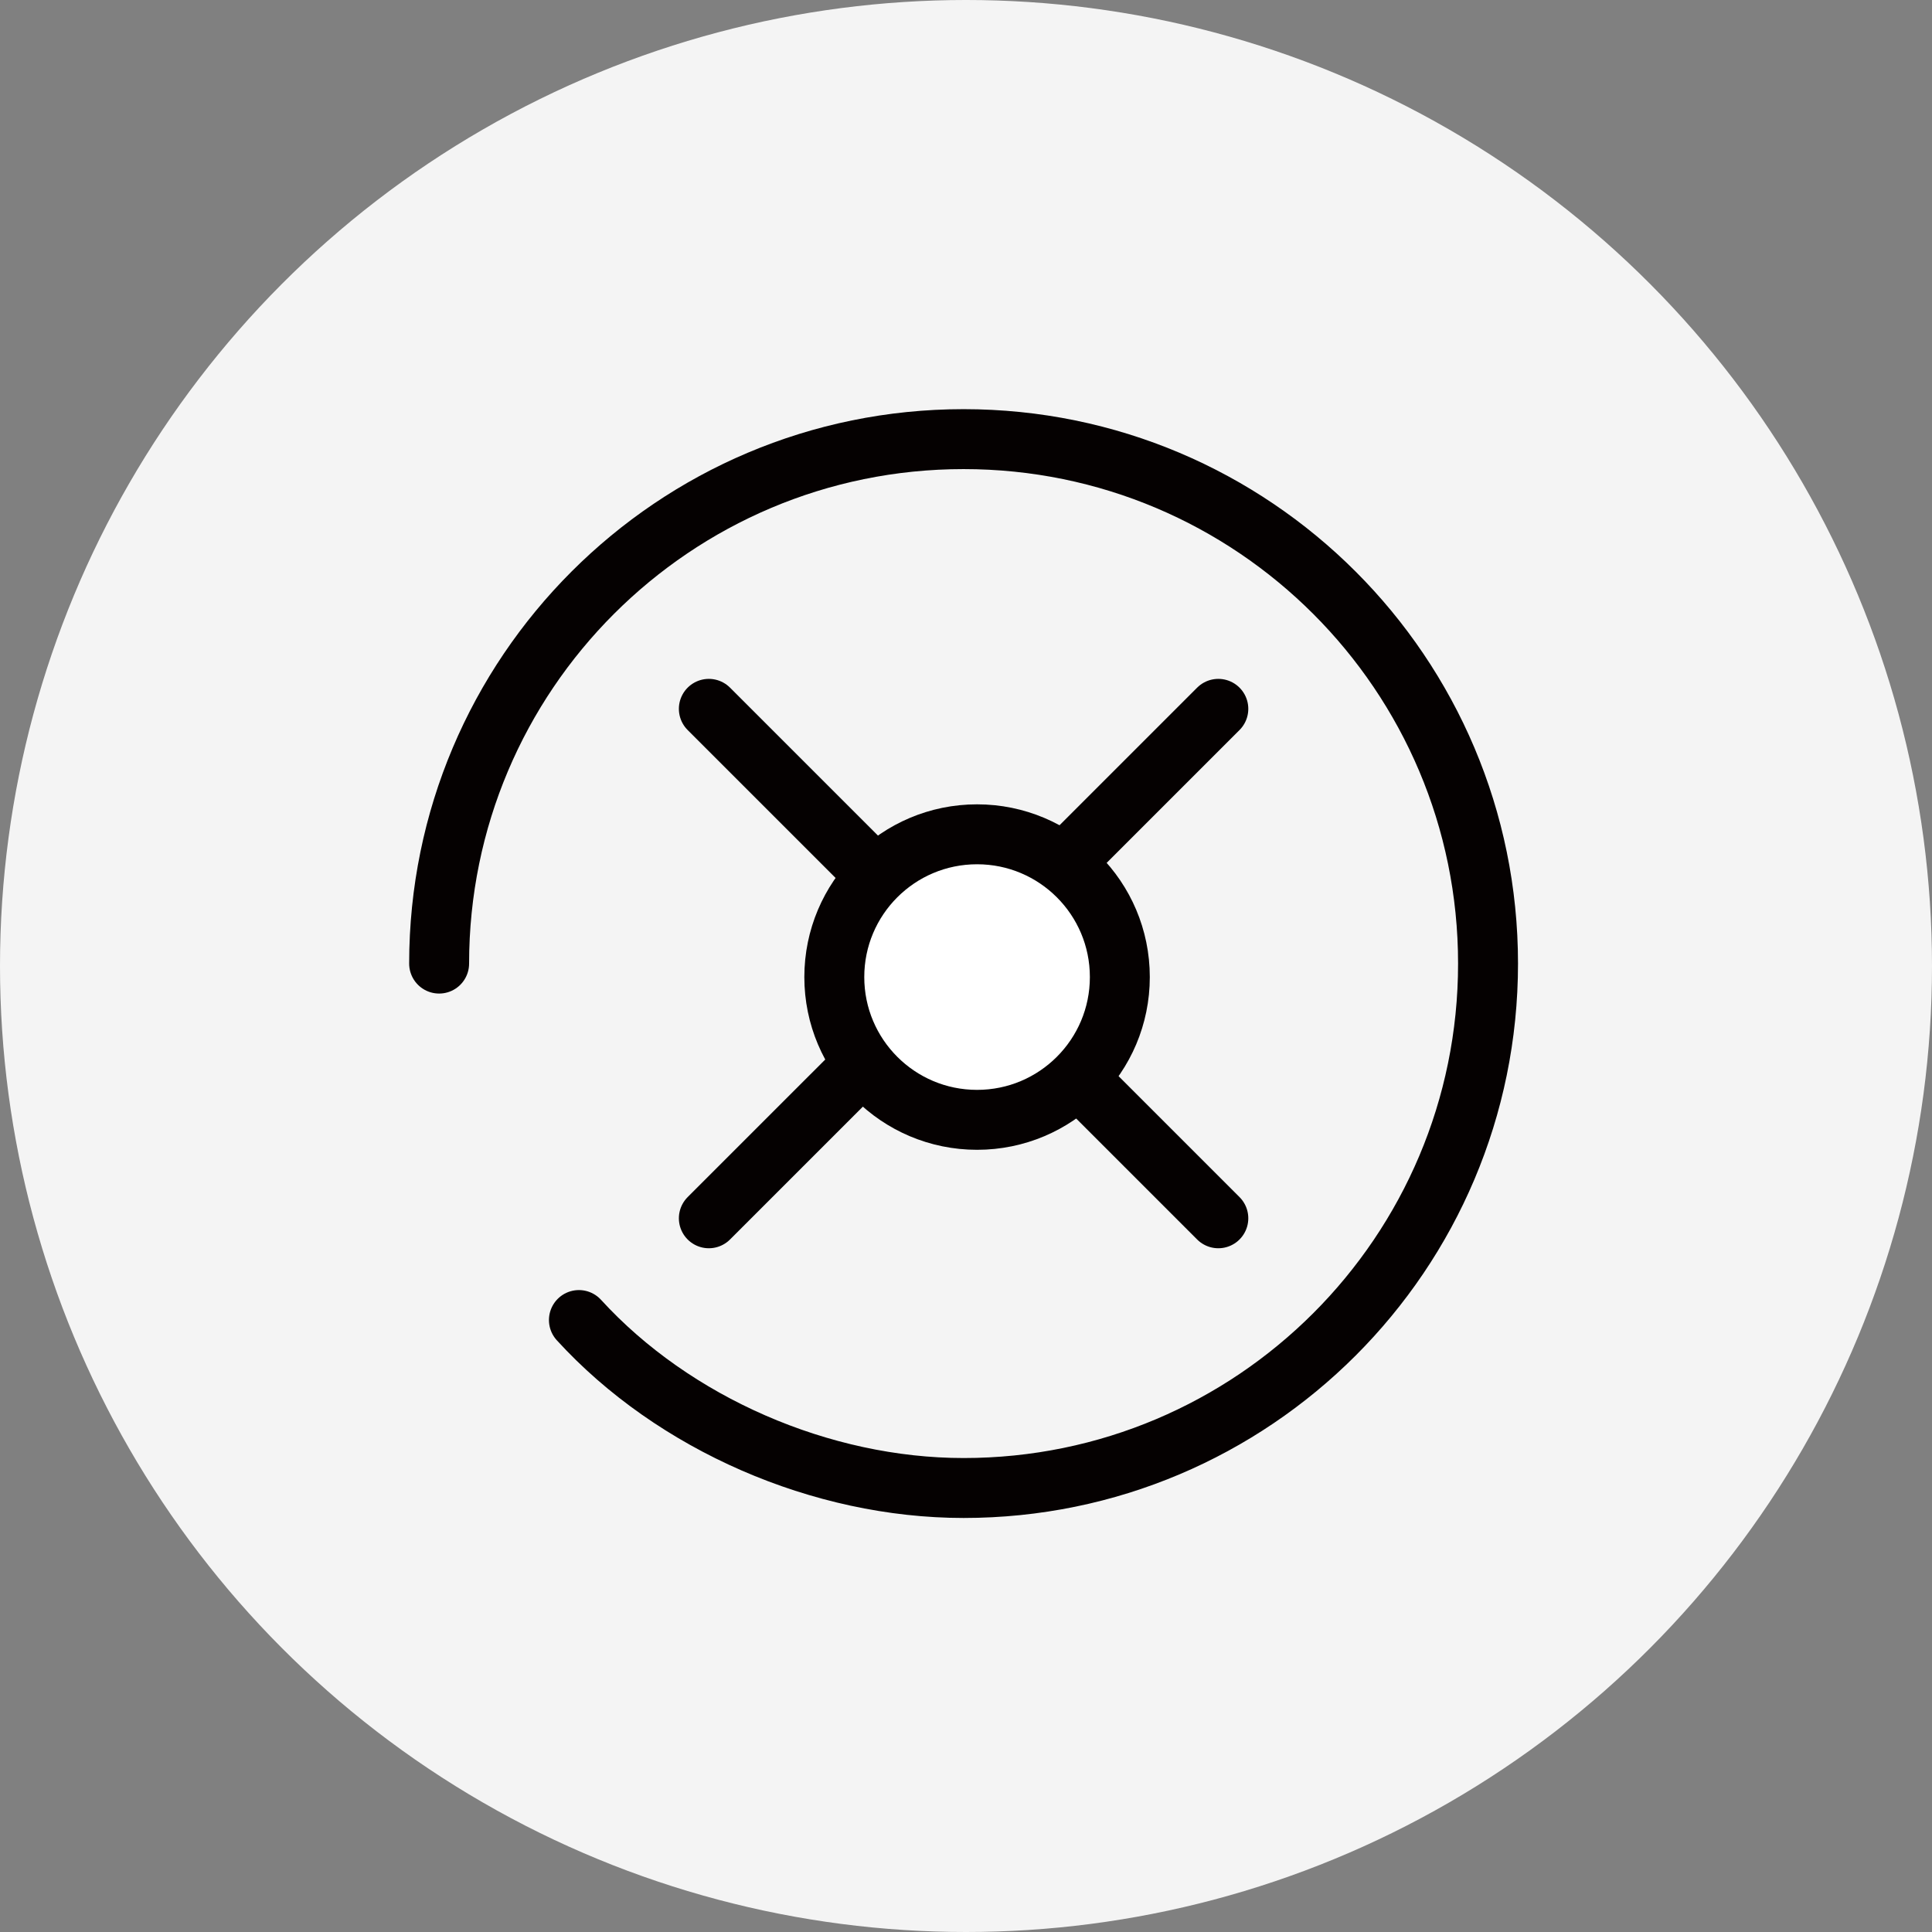 <svg xmlns="http://www.w3.org/2000/svg" width="48" height="48" viewBox="0 0 48 48">
    <rect x="0" y="0" width="48" height="48" fill="#808080" stroke="none"/>
    <g fill="none" fill-rule="evenodd">
        <g>
            <g>
                <g>
                    <g>
                        <g>
                            <g transform="translate(-46 -1624) translate(0 870) translate(0 124) translate(0 604) translate(46 26)">
                                <circle cx="24" cy="24" r="24" fill="#F4F4F4"/>
                                <g stroke="#050101" stroke-linecap="round" stroke-linejoin="round" stroke-width="1.489">
                                    <path d="M3.473 21.886c2.356 2.579 6.023 4.173 9.557 4.173 7.196 0 13.03-5.833 13.03-13.03C26.06 5.834 20.226 0 13.03 0S0 5.834 0 13.03M6.701 6.701L19.359 19.358M19.359 6.701L6.701 19.358" transform="translate(10.91 10.91)"/>
                                    <path fill="#FFF" d="M13.365 16.912c1.959 0 3.547-1.588 3.547-3.547 0-1.96-1.588-3.547-3.547-3.547-1.96 0-3.547 1.588-3.547 3.547s1.588 3.547 3.547 3.547z" transform="translate(10.91 10.91)"/>
                                </g>
                            </g>
                        </g>
                    </g>
                </g>
            </g>
        </g>
    </g>
</svg>

